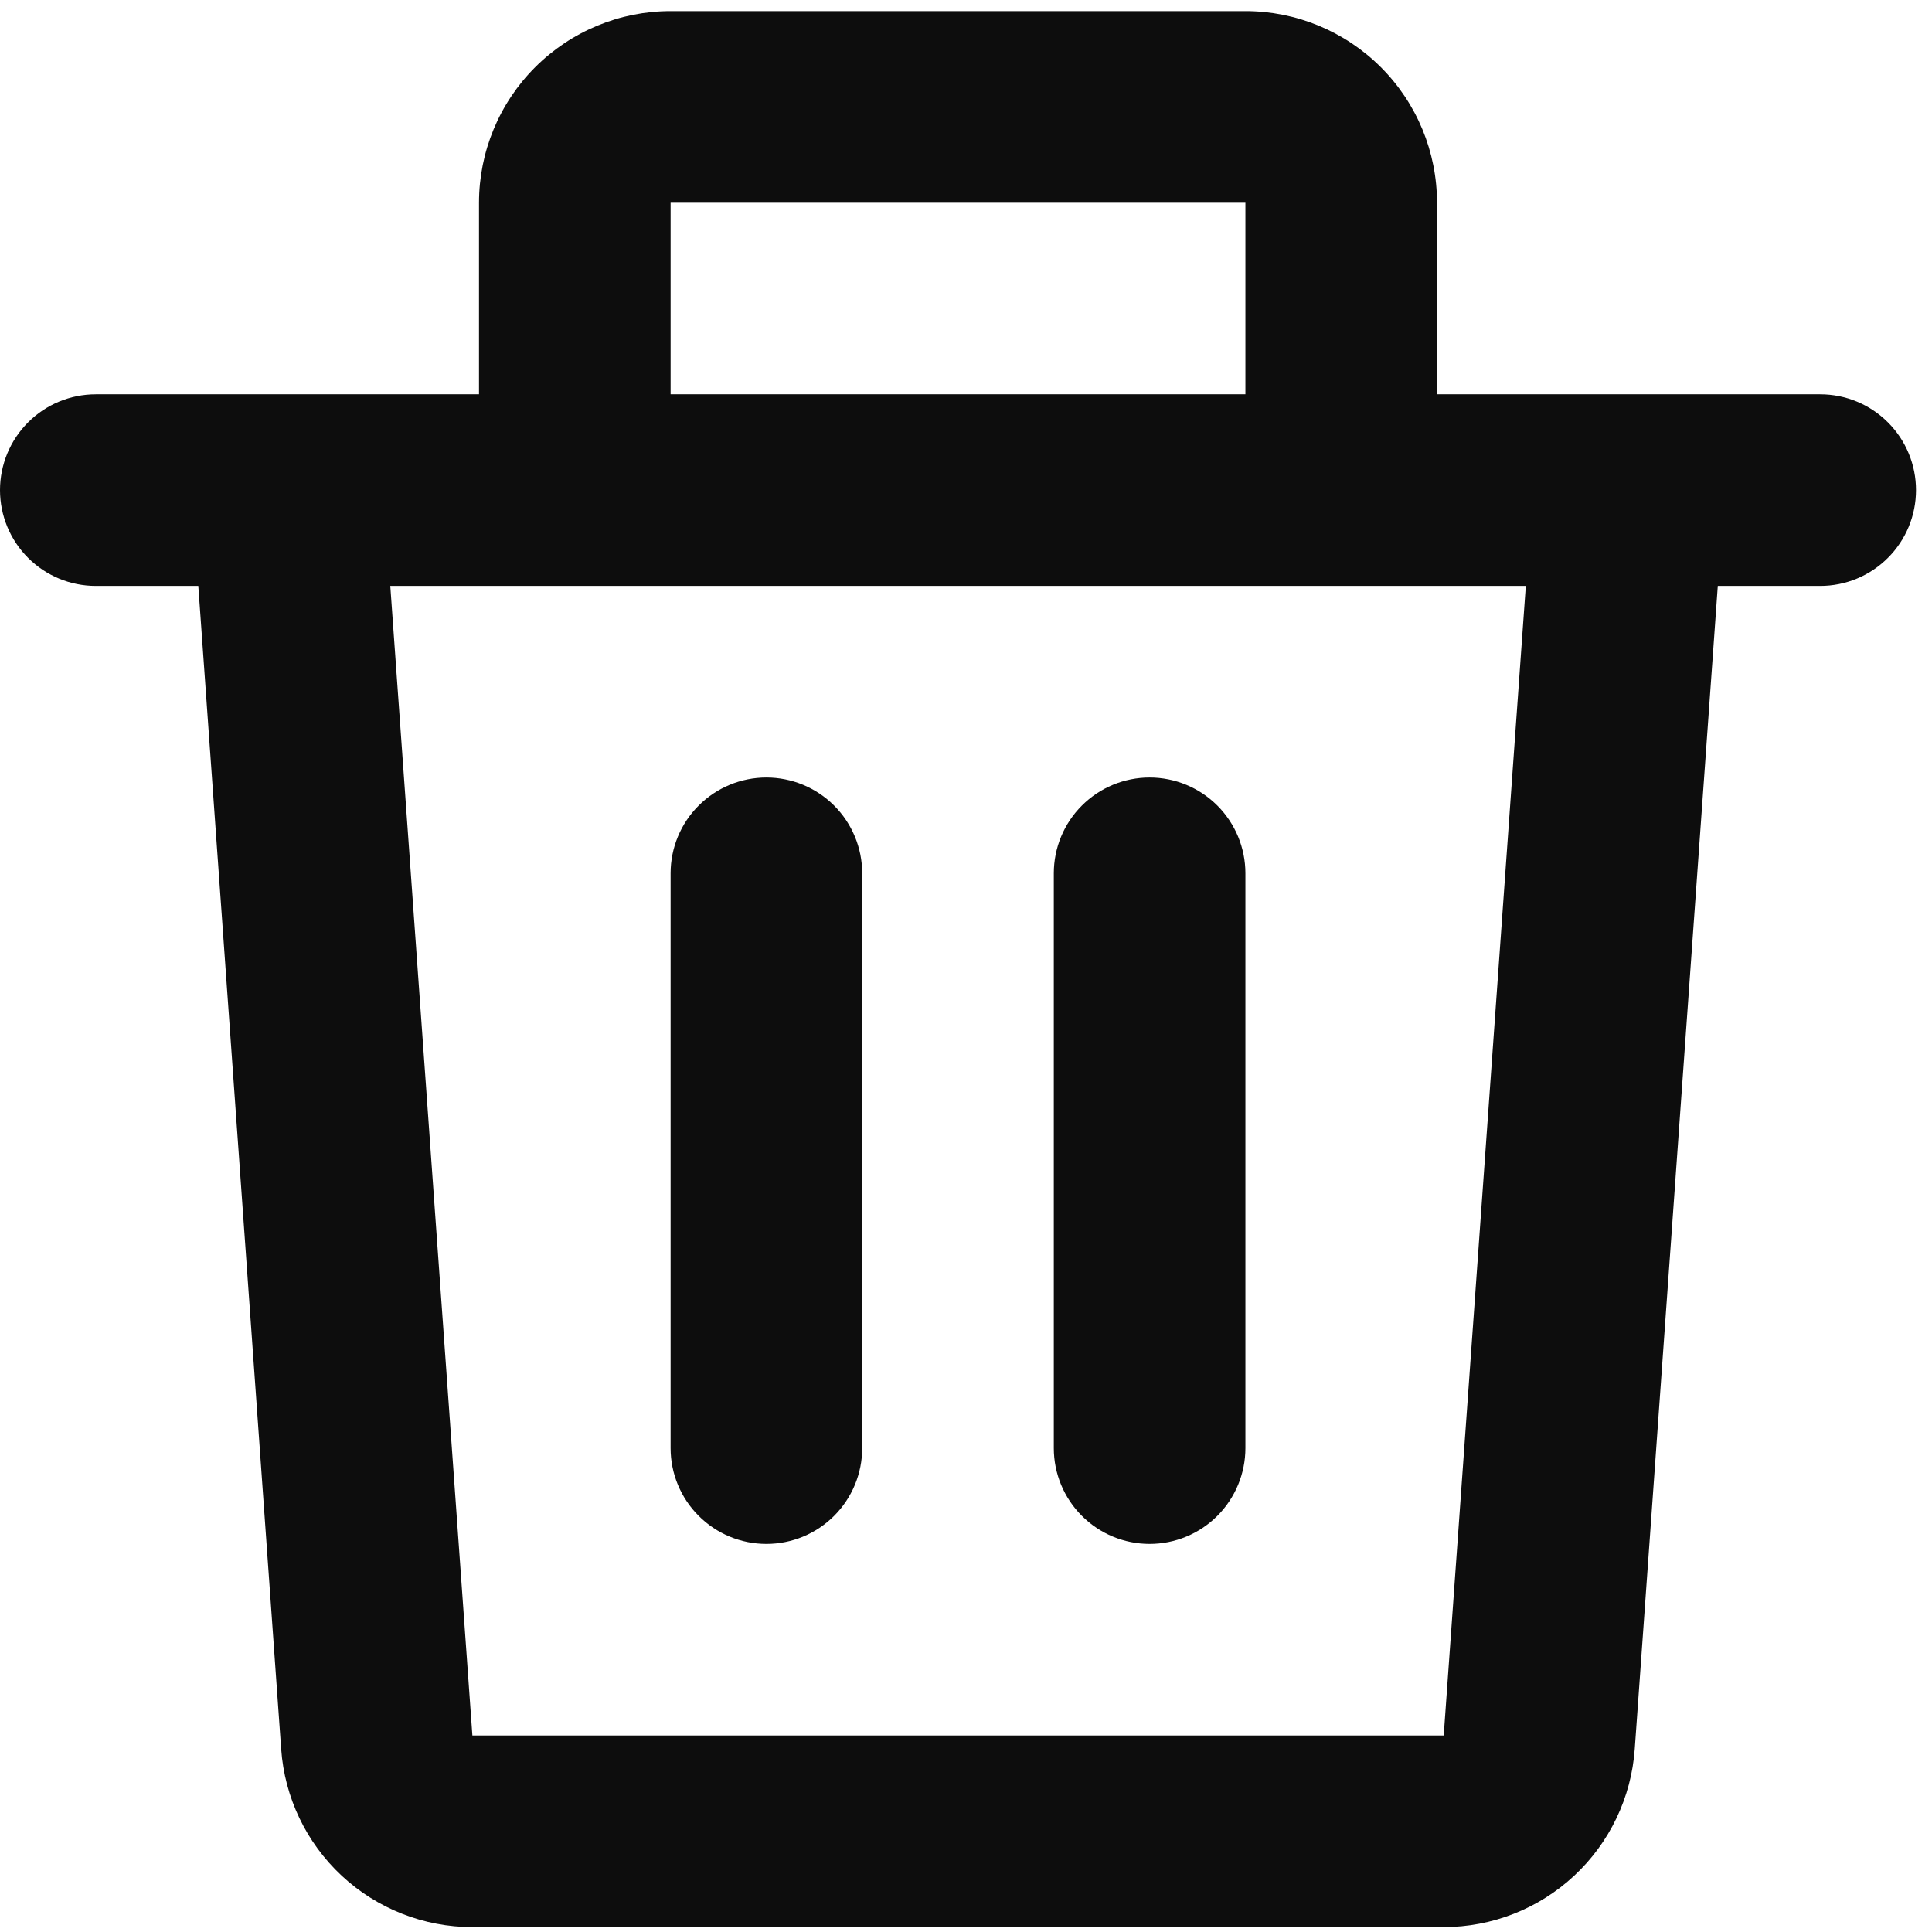 <svg width="87" height="87" viewBox="0 0 87 87" fill="none" xmlns="http://www.w3.org/2000/svg">
<path d="M21.57 9.128C21.57 6.84 22.479 4.645 24.097 3.027C25.715 1.409 27.91 0.5 30.198 0.5H56.082C58.37 0.5 60.565 1.409 62.183 3.027C63.801 4.645 64.71 6.84 64.71 9.128V17.756H81.966C83.11 17.756 84.207 18.21 85.016 19.02C85.826 19.829 86.28 20.926 86.28 22.07C86.28 23.214 85.826 24.311 85.016 25.12C84.207 25.93 83.11 26.384 81.966 26.384H77.354L73.614 78.765C73.459 80.941 72.485 82.979 70.888 84.466C69.291 85.953 67.19 86.78 65.008 86.78H21.268C19.086 86.78 16.985 85.953 15.387 84.466C13.791 82.979 12.816 80.941 12.662 78.765L8.93 26.384H4.314C3.17 26.384 2.073 25.93 1.264 25.12C0.455 24.311 0 23.214 0 22.07C0 20.926 0.455 19.829 1.264 19.02C2.073 18.21 3.17 17.756 4.314 17.756H21.57V9.128ZM30.198 17.756H56.082V9.128H30.198V17.756ZM17.575 26.384L21.272 78.152H65.012L68.709 26.384H17.575ZM34.512 35.012C35.656 35.012 36.753 35.467 37.562 36.276C38.371 37.085 38.826 38.182 38.826 39.326V65.21C38.826 66.354 38.371 67.451 37.562 68.26C36.753 69.07 35.656 69.524 34.512 69.524C33.368 69.524 32.271 69.07 31.462 68.26C30.652 67.451 30.198 66.354 30.198 65.21V39.326C30.198 38.182 30.652 37.085 31.462 36.276C32.271 35.467 33.368 35.012 34.512 35.012ZM51.768 35.012C52.912 35.012 54.009 35.467 54.819 36.276C55.627 37.085 56.082 38.182 56.082 39.326V65.21C56.082 66.354 55.627 67.451 54.819 68.26C54.009 69.07 52.912 69.524 51.768 69.524C50.624 69.524 49.527 69.07 48.718 68.26C47.908 67.451 47.454 66.354 47.454 65.21V39.326C47.454 38.182 47.908 37.085 48.718 36.276C49.527 35.467 50.624 35.012 51.768 35.012Z" fill="#0D0D0D"/>
</svg>
